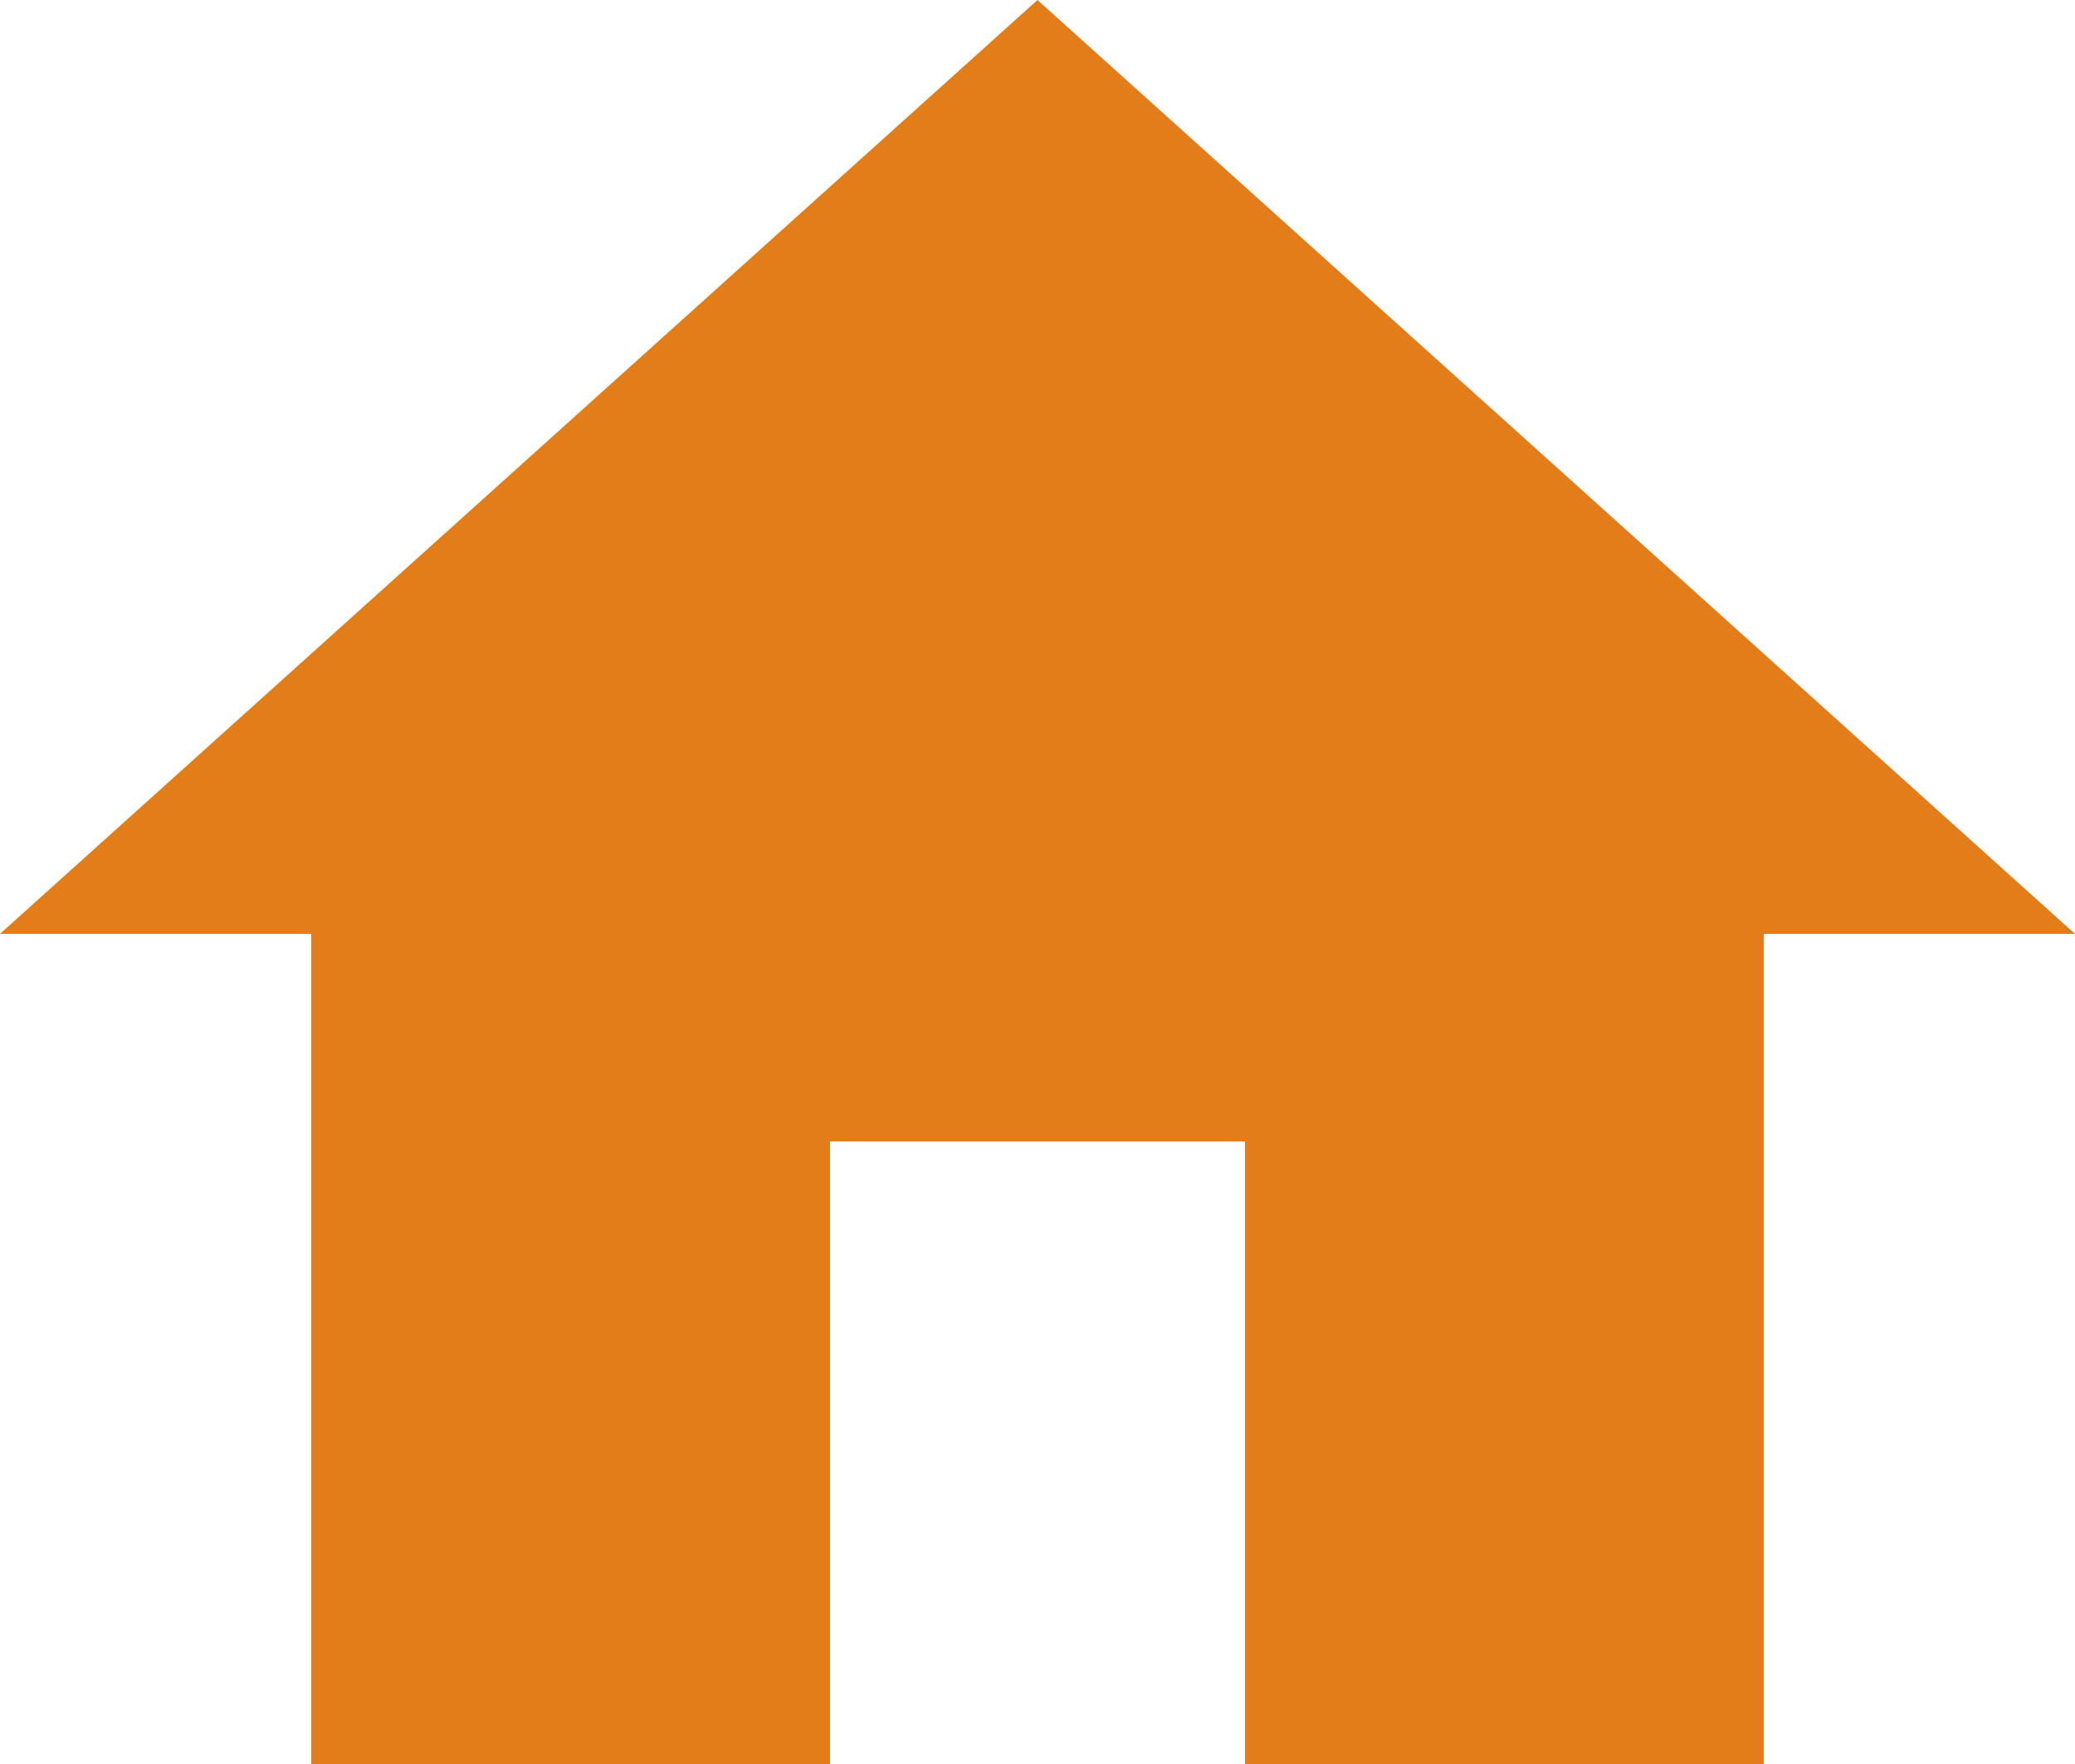 <svg width="40" height="34" viewBox="0 0 40 34" fill="none" xmlns="http://www.w3.org/2000/svg" xmlns:xlink="http://www.w3.org/1999/xlink">
<path d="M16,34L16,22L24,22L24,34L34,34L34,18L40,18L20,0L0,18L6,18L6,34L16,34Z" fill="#E27D19"/>
</svg>
